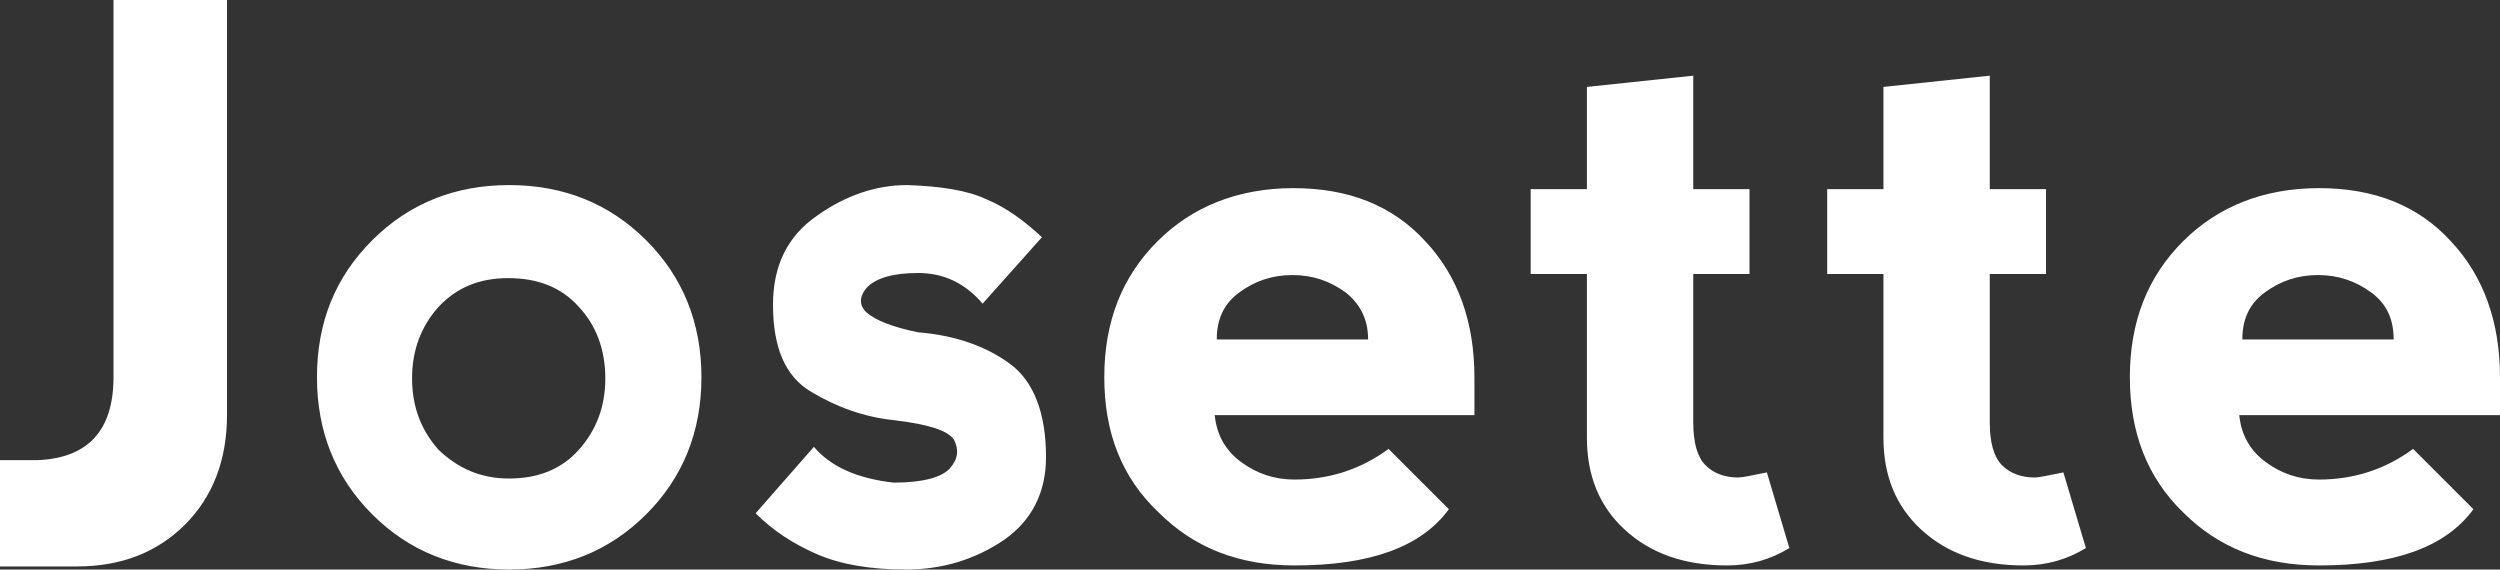<svg xmlns="http://www.w3.org/2000/svg" width="244.5" height="55.7"><rect width="100%" height="100%" fill="#333333" stroke="none"/><style type="text/css">.st0{fill:#FFFFFF;}</style><path d="M3.7 45c4.9-.2 7.4-2.9 7.4-8.1V0h11.1v40.6c0 4.4-1.4 8-4.1 10.7s-6.2 4.1-10.6 4.1H0V45h3.7zM36.4 50.3c-3.6-3.6-5.4-8.1-5.4-13.4 0-5.4 1.8-9.8 5.4-13.4 3.6-3.6 8.1-5.4 13.4-5.4s9.8 1.8 13.4 5.4c3.6 3.6 5.4 8.1 5.4 13.4s-1.8 9.8-5.4 13.4c-3.6 3.6-8.1 5.4-13.4 5.4s-9.8-1.8-13.4-5.4zm13.4-3.5c2.8 0 5.1-.9 6.8-2.8 1.7-1.9 2.6-4.2 2.6-7s-.9-5.2-2.6-7c-1.7-1.9-4-2.8-6.9-2.8-2.8 0-5 .9-6.8 2.8-1.7 1.9-2.6 4.2-2.6 7s.9 5.1 2.6 7c1.9 1.8 4.1 2.8 6.9 2.8zM96.5 19.5c1.9.8 3.7 2.1 5.4 3.7l-5.8 6.5c-1.7-2-3.8-3-6.3-3s-4.1.5-5 1.4c-.8.9-.8 1.8 0 2.5s2.5 1.4 5 1.9c3.7.3 6.7 1.4 9 3.1 2.3 1.7 3.5 4.8 3.5 9.1 0 3.5-1.4 6.2-4.1 8.1-2.8 1.9-6 2.9-9.6 2.9-3.5 0-6.4-.5-8.7-1.5-2.3-1-4.3-2.3-6-4l5.7-6.5c1.7 2 4.3 3.1 7.8 3.5 2.8 0 4.7-.5 5.5-1.4.8-.9.9-1.8.4-2.8-.6-.9-2.5-1.5-5.8-1.9-3-.3-5.7-1.3-8.2-2.8-2.5-1.5-3.7-4.3-3.7-8.5 0-3.8 1.4-6.7 4.3-8.7 2.8-2 5.8-3 8.8-3 3.2.1 5.9.5 7.8 1.4zM108 36.9c0-5.4 1.7-9.8 5.2-13.3 3.4-3.4 7.9-5.2 13.3-5.2s9.7 1.7 12.9 5.2c3.2 3.4 4.8 7.9 4.8 13.3v3.7h-25.4c.2 2 1.1 3.5 2.6 4.6 1.5 1.1 3.2 1.7 5.2 1.7 3.4 0 6.5-1 9.2-3l5.9 5.9c-2.7 3.7-7.7 5.5-15.1 5.5-5.4 0-9.8-1.7-13.3-5.2-3.6-3.4-5.3-7.8-5.3-13.2zm23.6-8.3c-1.5-1.1-3.2-1.7-5.2-1.7s-3.7.6-5.2 1.7-2.2 2.6-2.2 4.6h14.8c0-2-.8-3.5-2.2-4.6zM168.9 55.3c-4.2 0-7.5-1.2-10-3.5s-3.7-5.3-3.7-9v-16h-5.5v-8.3h5.5v-10l10.4-1.1v11.1h5.5v8.3h-5.5v14.5c0 2 .4 3.4 1.2 4.2.8.8 1.9 1.2 3.2 1.2.4 0 1.3-.2 2.8-.5l2.2 7.4c-1.8 1.1-3.8 1.7-6.1 1.7zM197.9 55.3c-4.2 0-7.5-1.2-10-3.5s-3.7-5.3-3.7-9v-16h-5.5v-8.3h5.5v-10l10.4-1.1v11.1h5.5v8.3h-5.5v14.5c0 2 .4 3.4 1.2 4.2.8.8 1.9 1.2 3.2 1.2.4 0 1.3-.2 2.8-.5l2.2 7.4c-1.8 1.1-3.8 1.7-6.1 1.7zM208.3 36.9c0-5.4 1.7-9.8 5.2-13.3 3.4-3.4 7.9-5.2 13.3-5.2s9.7 1.7 12.9 5.2c3.2 3.4 4.8 7.9 4.8 13.3v3.7H219c.2 2 1.1 3.5 2.6 4.6 1.5 1.1 3.2 1.7 5.2 1.7 3.4 0 6.5-1 9.2-3l5.9 5.9c-2.7 3.7-7.7 5.5-15.1 5.5-5.4 0-9.8-1.7-13.3-5.2-3.5-3.4-5.2-7.8-5.2-13.2zm23.6-8.3c-1.5-1.1-3.2-1.7-5.2-1.7s-3.7.6-5.2 1.7-2.2 2.6-2.2 4.6h14.8c0-2-.7-3.5-2.2-4.6z" class="st0"/></svg>